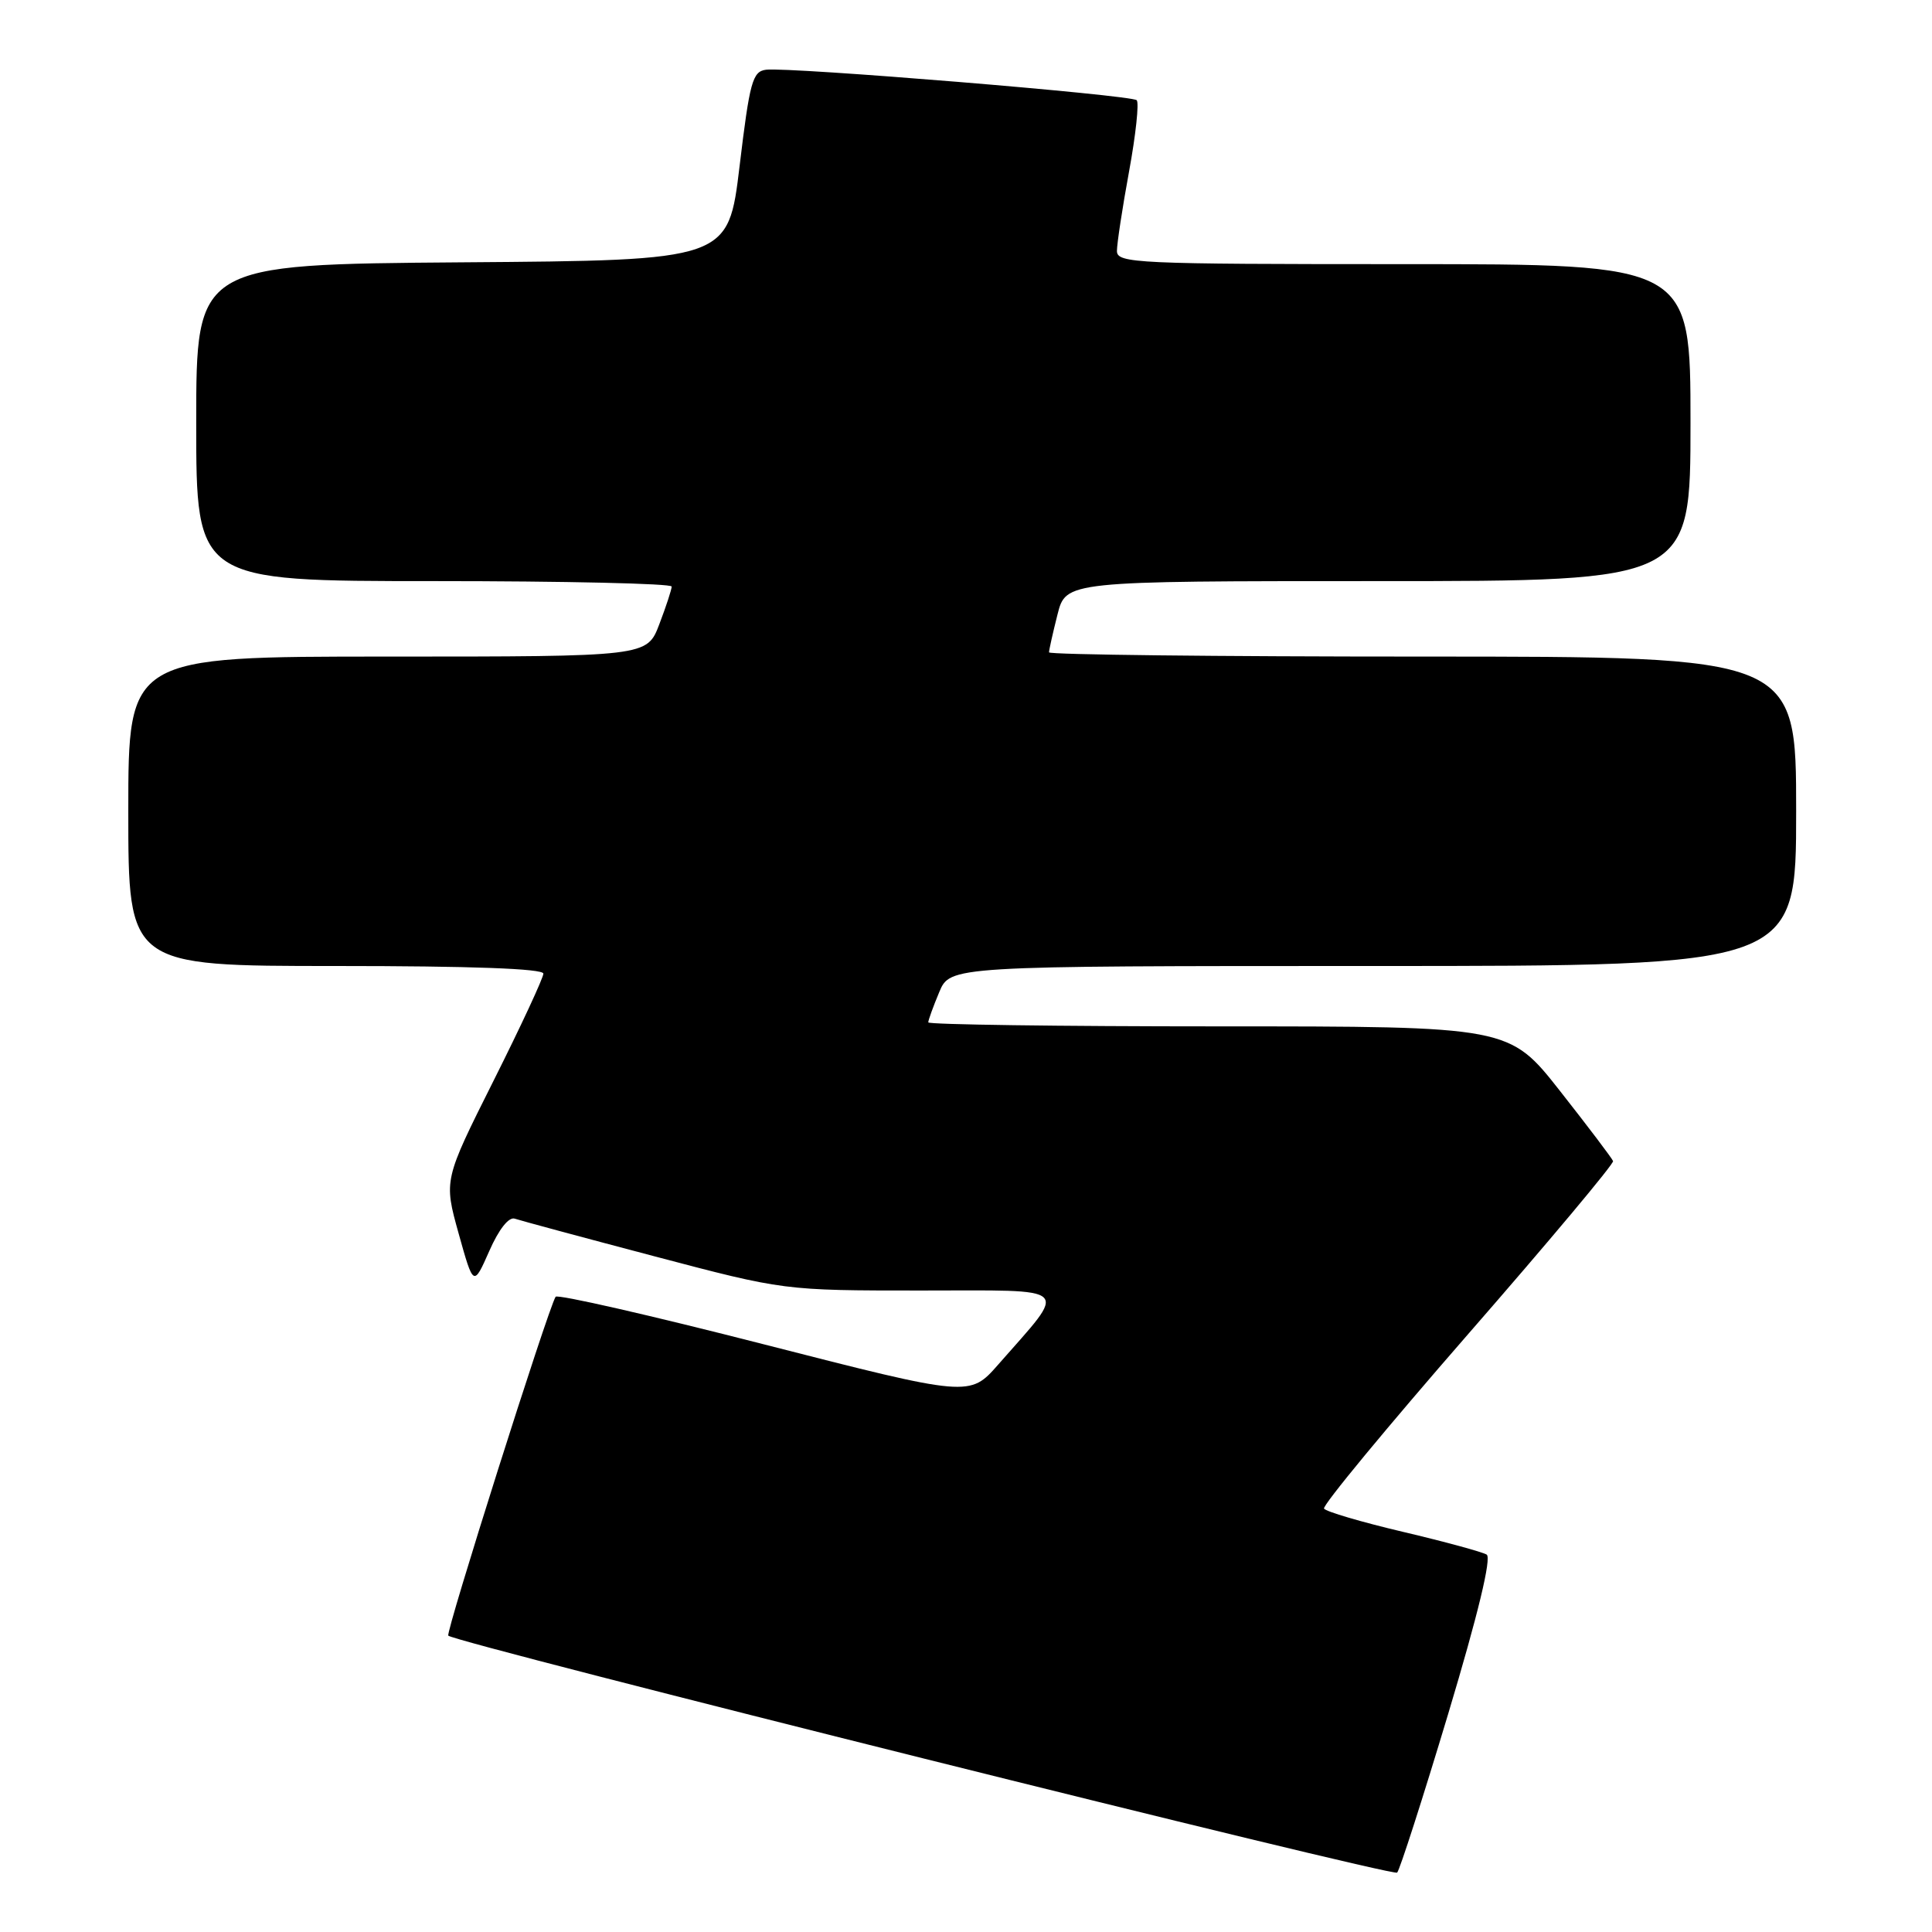 <?xml version="1.0" encoding="UTF-8" standalone="no"?>
<!DOCTYPE svg PUBLIC "-//W3C//DTD SVG 1.1//EN" "http://www.w3.org/Graphics/SVG/1.1/DTD/svg11.dtd" >
<svg xmlns="http://www.w3.org/2000/svg" xmlns:xlink="http://www.w3.org/1999/xlink" version="1.1" viewBox="0 0 256 256">
 <g >
 <path fill="currentColor"
d=" M 191.90 227.07 C 195.85 213.91 197.66 206.41 196.99 205.99 C 196.41 205.64 191.43 204.28 185.91 202.98 C 180.39 201.68 175.68 200.29 175.44 199.90 C 175.19 199.51 183.77 189.13 194.48 176.84 C 205.20 164.55 213.86 154.21 213.74 153.85 C 213.61 153.49 210.46 149.33 206.74 144.60 C 199.98 136.00 199.98 136.00 161.49 136.00 C 140.32 136.00 123.00 135.76 123.00 135.47 C 123.00 135.18 123.65 133.38 124.45 131.47 C 125.90 128.00 125.90 128.00 181.95 128.00 C 238.00 128.00 238.00 128.00 238.00 107.50 C 238.00 87.00 238.00 87.00 188.50 87.00 C 161.27 87.00 139.00 86.75 139.00 86.44 C 139.00 86.14 139.50 83.89 140.12 81.44 C 141.24 77.00 141.24 77.00 182.62 77.00 C 224.00 77.00 224.00 77.00 224.00 56.00 C 224.00 35.00 224.00 35.00 186.00 35.00 C 150.48 35.00 148.00 34.89 148.00 33.25 C 148.00 32.29 148.72 27.54 149.61 22.70 C 150.50 17.86 150.95 13.62 150.62 13.28 C 149.92 12.58 104.53 8.85 101.50 9.24 C 99.71 9.47 99.34 10.84 98.00 22.00 C 96.50 34.50 96.50 34.50 61.25 34.76 C 26.00 35.03 26.00 35.03 26.00 56.01 C 26.00 77.00 26.00 77.00 57.50 77.00 C 74.83 77.00 89.00 77.32 89.00 77.72 C 89.00 78.11 88.26 80.36 87.36 82.72 C 85.73 87.00 85.73 87.00 51.36 87.00 C 17.00 87.00 17.00 87.00 17.00 107.50 C 17.00 128.00 17.00 128.00 44.50 128.00 C 62.42 128.00 72.00 128.35 72.00 129.01 C 72.00 129.57 69.03 135.96 65.40 143.20 C 58.80 156.37 58.80 156.37 60.77 163.44 C 62.74 170.50 62.74 170.50 64.83 165.77 C 66.10 162.88 67.42 161.21 68.21 161.48 C 68.92 161.72 77.24 163.97 86.69 166.46 C 103.89 171.00 103.89 171.00 122.01 171.00 C 142.43 171.00 141.58 170.18 132.27 180.81 C 128.49 185.11 128.49 185.11 101.25 178.14 C 86.27 174.30 73.84 171.46 73.62 171.83 C 72.56 173.59 59.02 216.35 59.40 216.73 C 60.37 217.70 184.55 248.72 185.13 248.13 C 185.47 247.79 188.52 238.31 191.90 227.07 Z "/>
</g>
</svg>